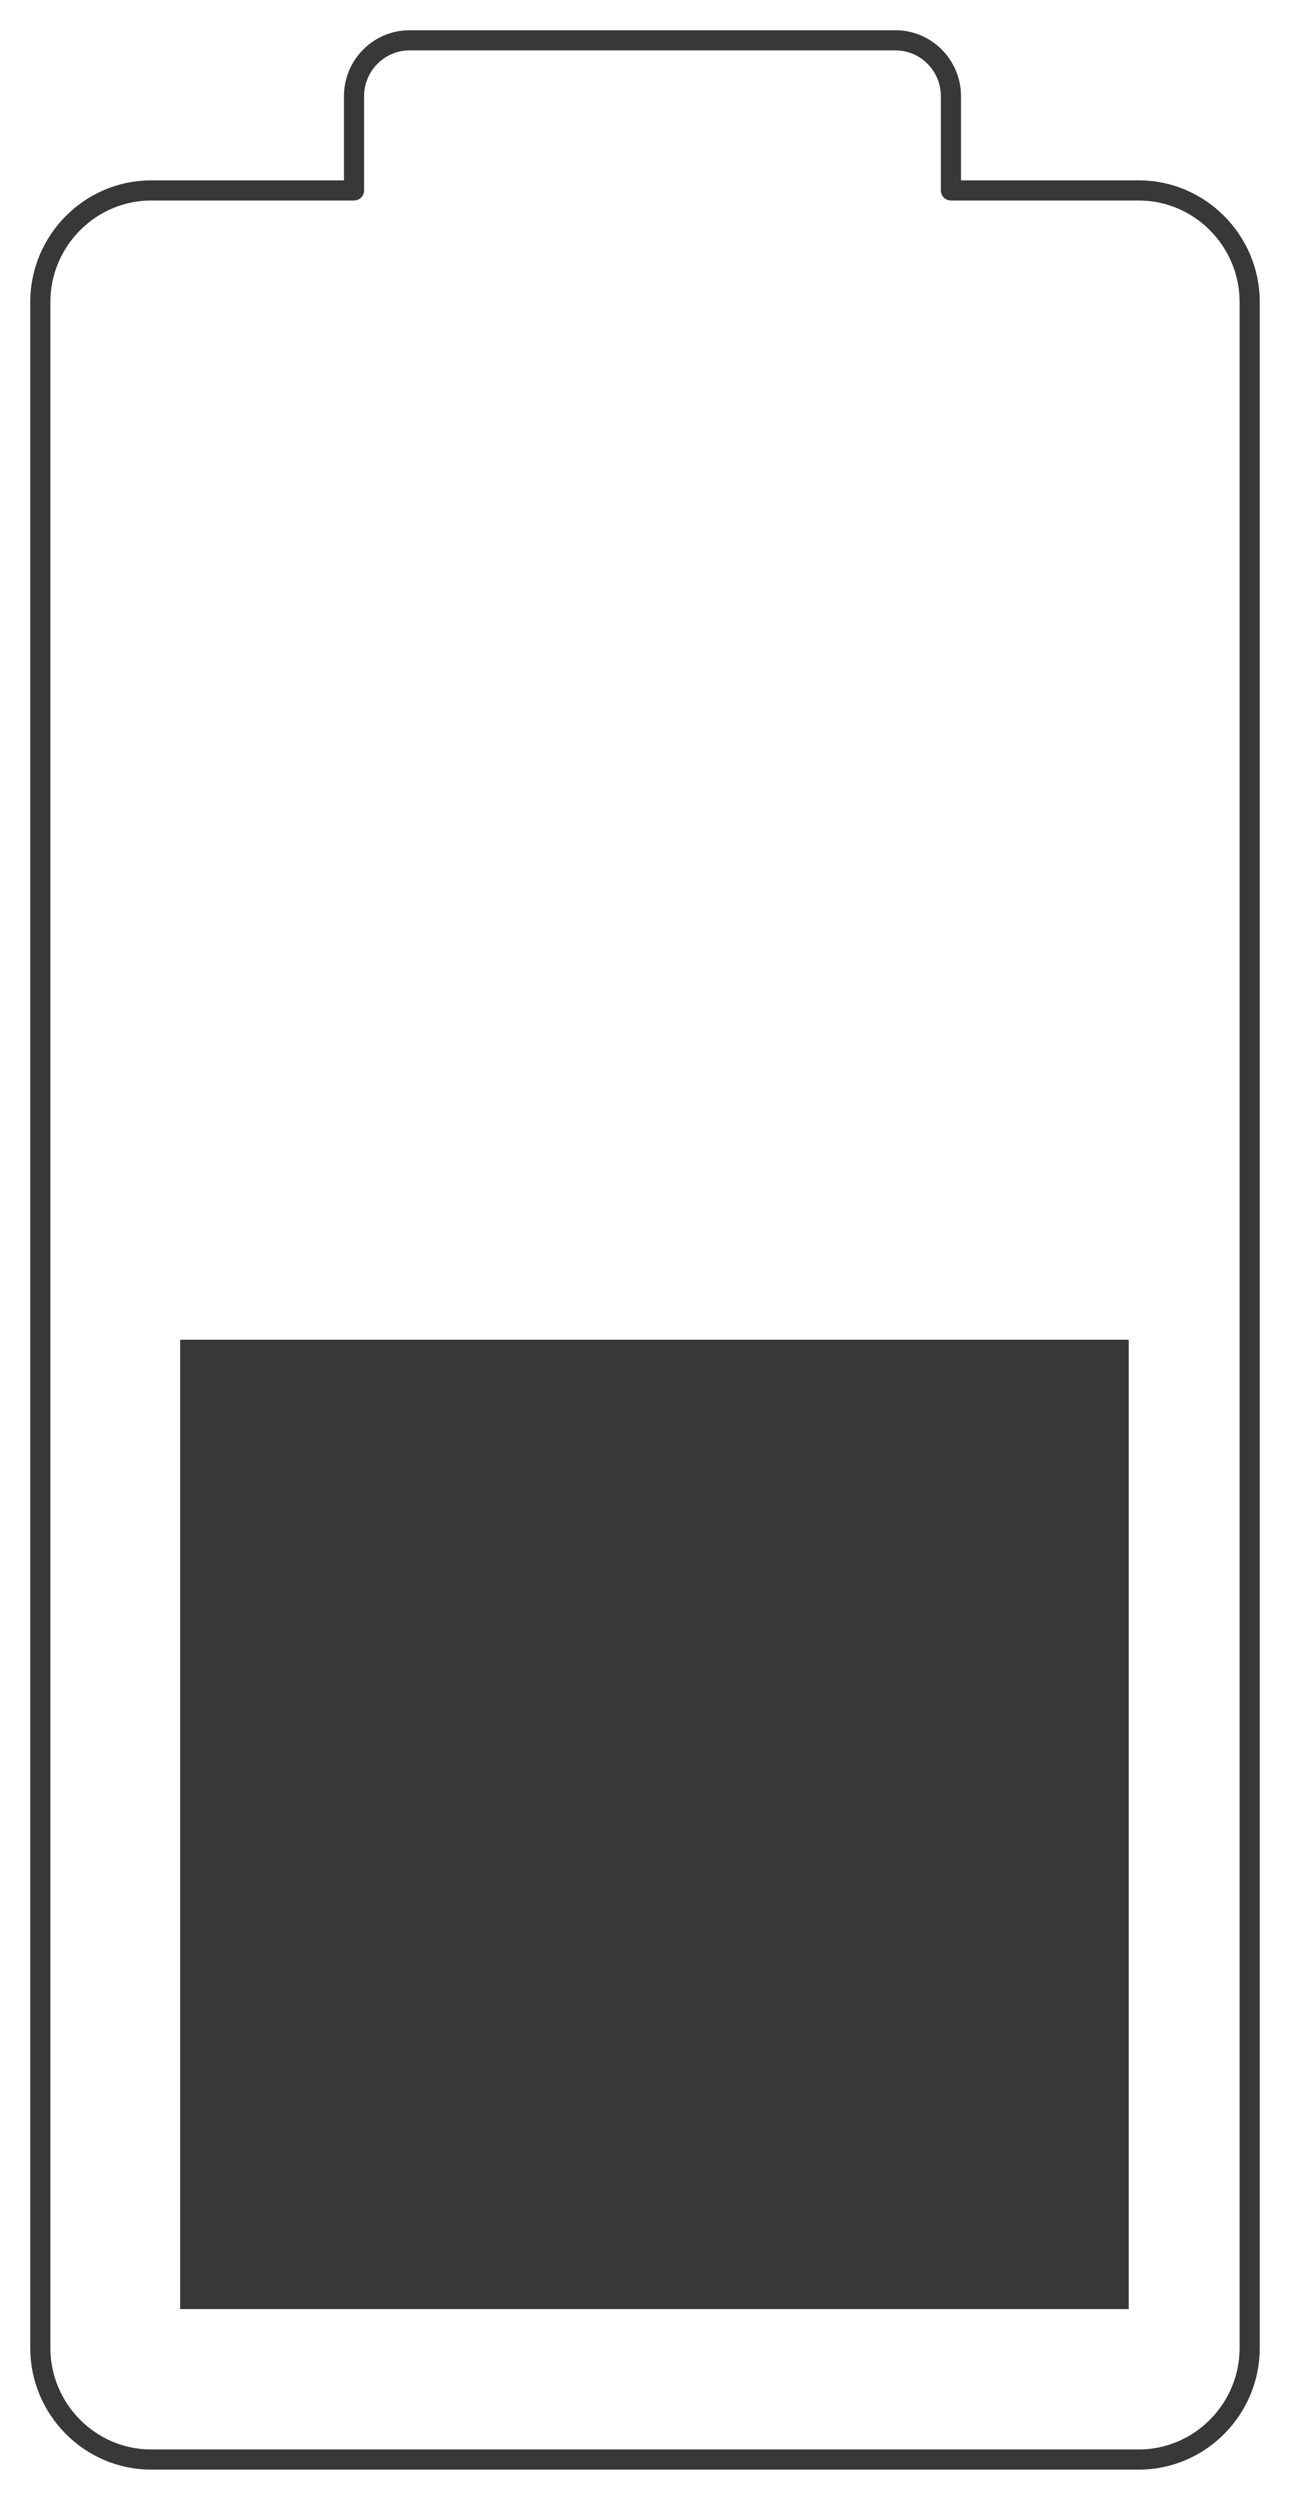 <svg width="32" height="62" viewBox="0 0 32 62" fill="none" xmlns="http://www.w3.org/2000/svg">
<path d="M28 33.227V57.269H4.469V33.227H28Z" fill="#383838"/>
<path d="M28.25 4.723H23.589V2.384C23.589 1.623 22.971 1 22.215 1H10.157C9.401 1 8.782 1.623 8.782 2.384V4.723H3.75C2.237 4.723 1 5.969 1 7.491V58.232C1 59.754 2.237 61 3.75 61H28.25C29.763 61 31 59.754 31 58.232V7.491C31 5.969 29.763 4.723 28.25 4.723Z" stroke="#383838" stroke-width="0.5" stroke-linecap="round" stroke-linejoin="round"/>
</svg>
